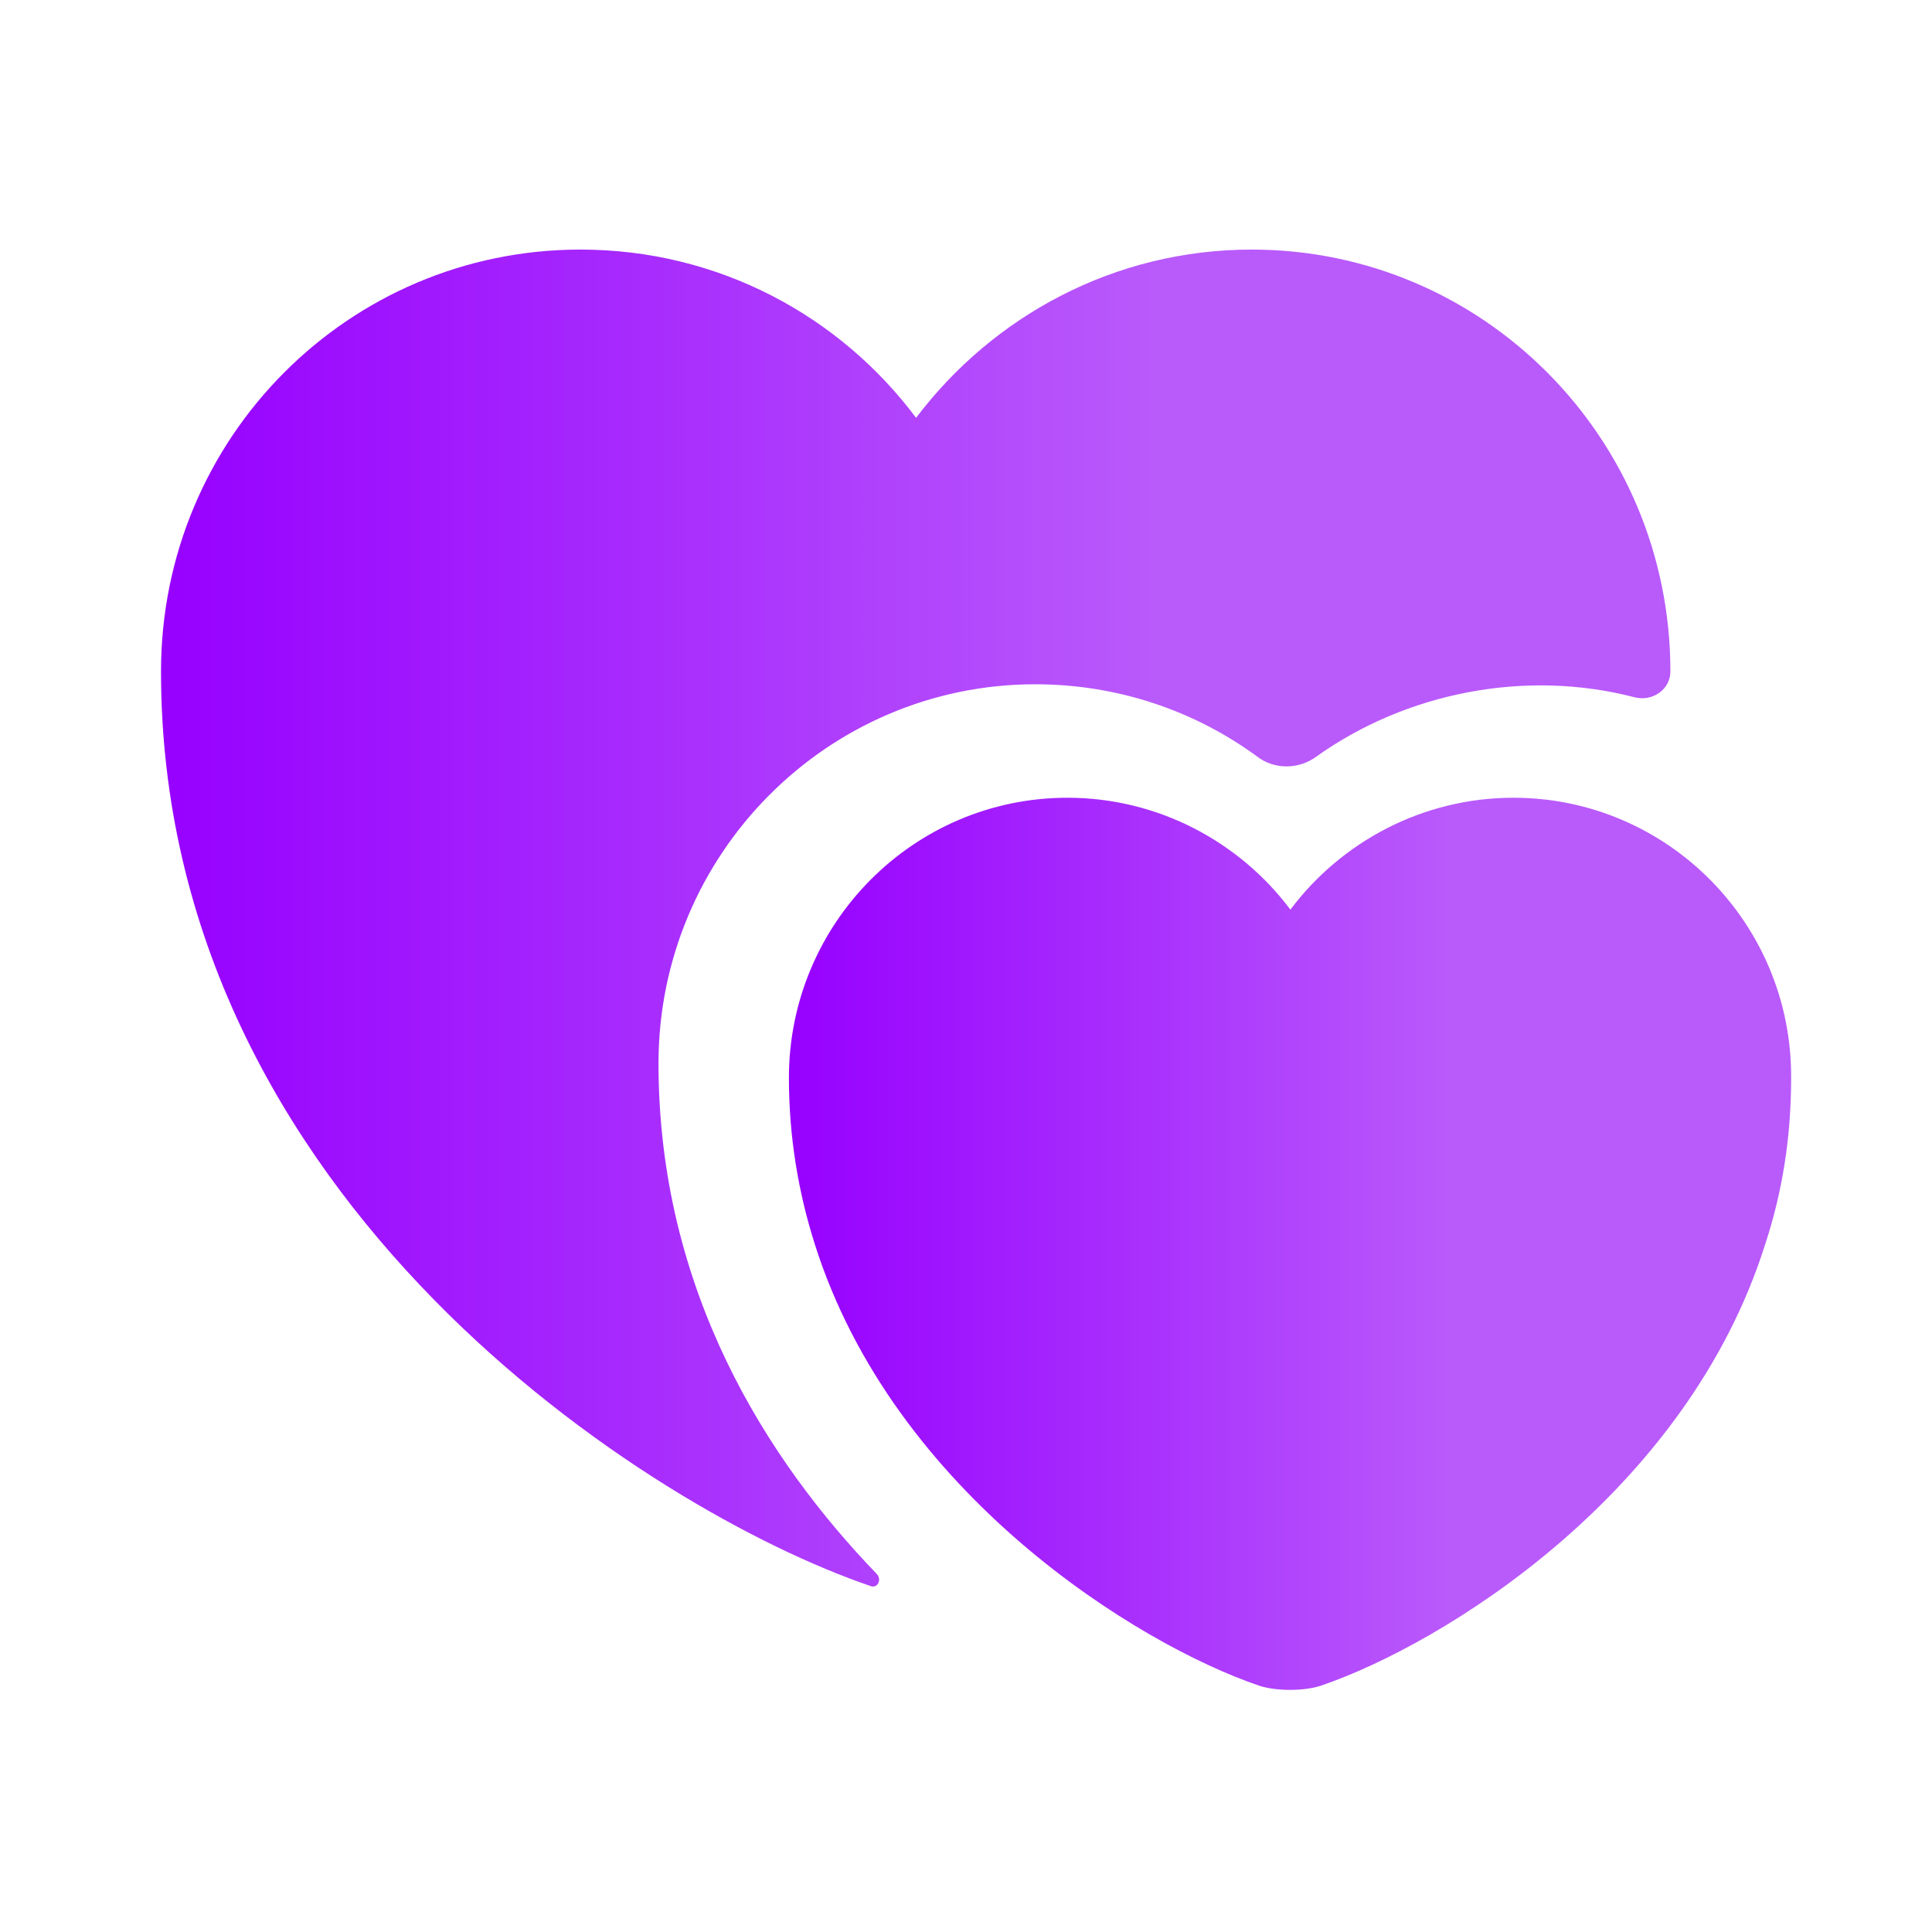 <svg width="56" height="56" viewBox="0 0 56 56" fill="none" xmlns="http://www.w3.org/2000/svg">
<path d="M43.867 23.123C41.23 23.123 38.873 24.406 37.403 26.366C35.933 24.406 33.577 23.123 30.94 23.123C26.483 23.123 22.867 26.763 22.867 31.243C22.867 32.969 23.147 34.579 23.613 36.049C25.9 43.306 32.993 47.669 36.493 48.859C36.983 49.023 37.8 49.023 38.29 48.859C41.79 47.669 48.883 43.329 51.17 36.049C51.66 34.556 51.917 32.969 51.917 31.243C51.94 26.763 48.323 23.123 43.867 23.123Z" fill="url(#paint0_linear_397_2563)"/>
<path d="M48.417 19.461C48.417 19.998 47.88 20.348 47.367 20.208C44.217 19.391 40.763 20.068 38.15 21.934C37.637 22.308 36.937 22.308 36.447 21.934C34.603 20.581 32.363 19.834 30.007 19.834C23.987 19.834 19.087 24.758 19.087 30.824C19.087 37.404 22.237 42.328 25.41 45.618C25.573 45.781 25.433 46.061 25.223 45.968C18.853 43.798 4.667 34.791 4.667 19.461C4.667 12.694 10.103 7.234 16.823 7.234C20.813 7.234 24.337 9.148 26.553 12.111C28.793 9.148 32.317 7.234 36.283 7.234C42.98 7.234 48.417 12.694 48.417 19.461Z" fill="url(#paint1_linear_397_2563)"/>
<defs>
<linearGradient id="paint0_linear_397_2563" x1="22.867" y1="36.052" x2="51.917" y2="36.052" gradientUnits="userSpaceOnUse">
<stop stop-color="#9700FF"/>
<stop offset="0.659" stop-color="#B95AFB"/>
</linearGradient>
<linearGradient id="paint1_linear_397_2563" x1="4.667" y1="26.61" x2="48.417" y2="26.61" gradientUnits="userSpaceOnUse">
<stop stop-color="#9700FF"/>
<stop offset="0.659" stop-color="#B95AFB"/>
</linearGradient>
</defs>
</svg>
